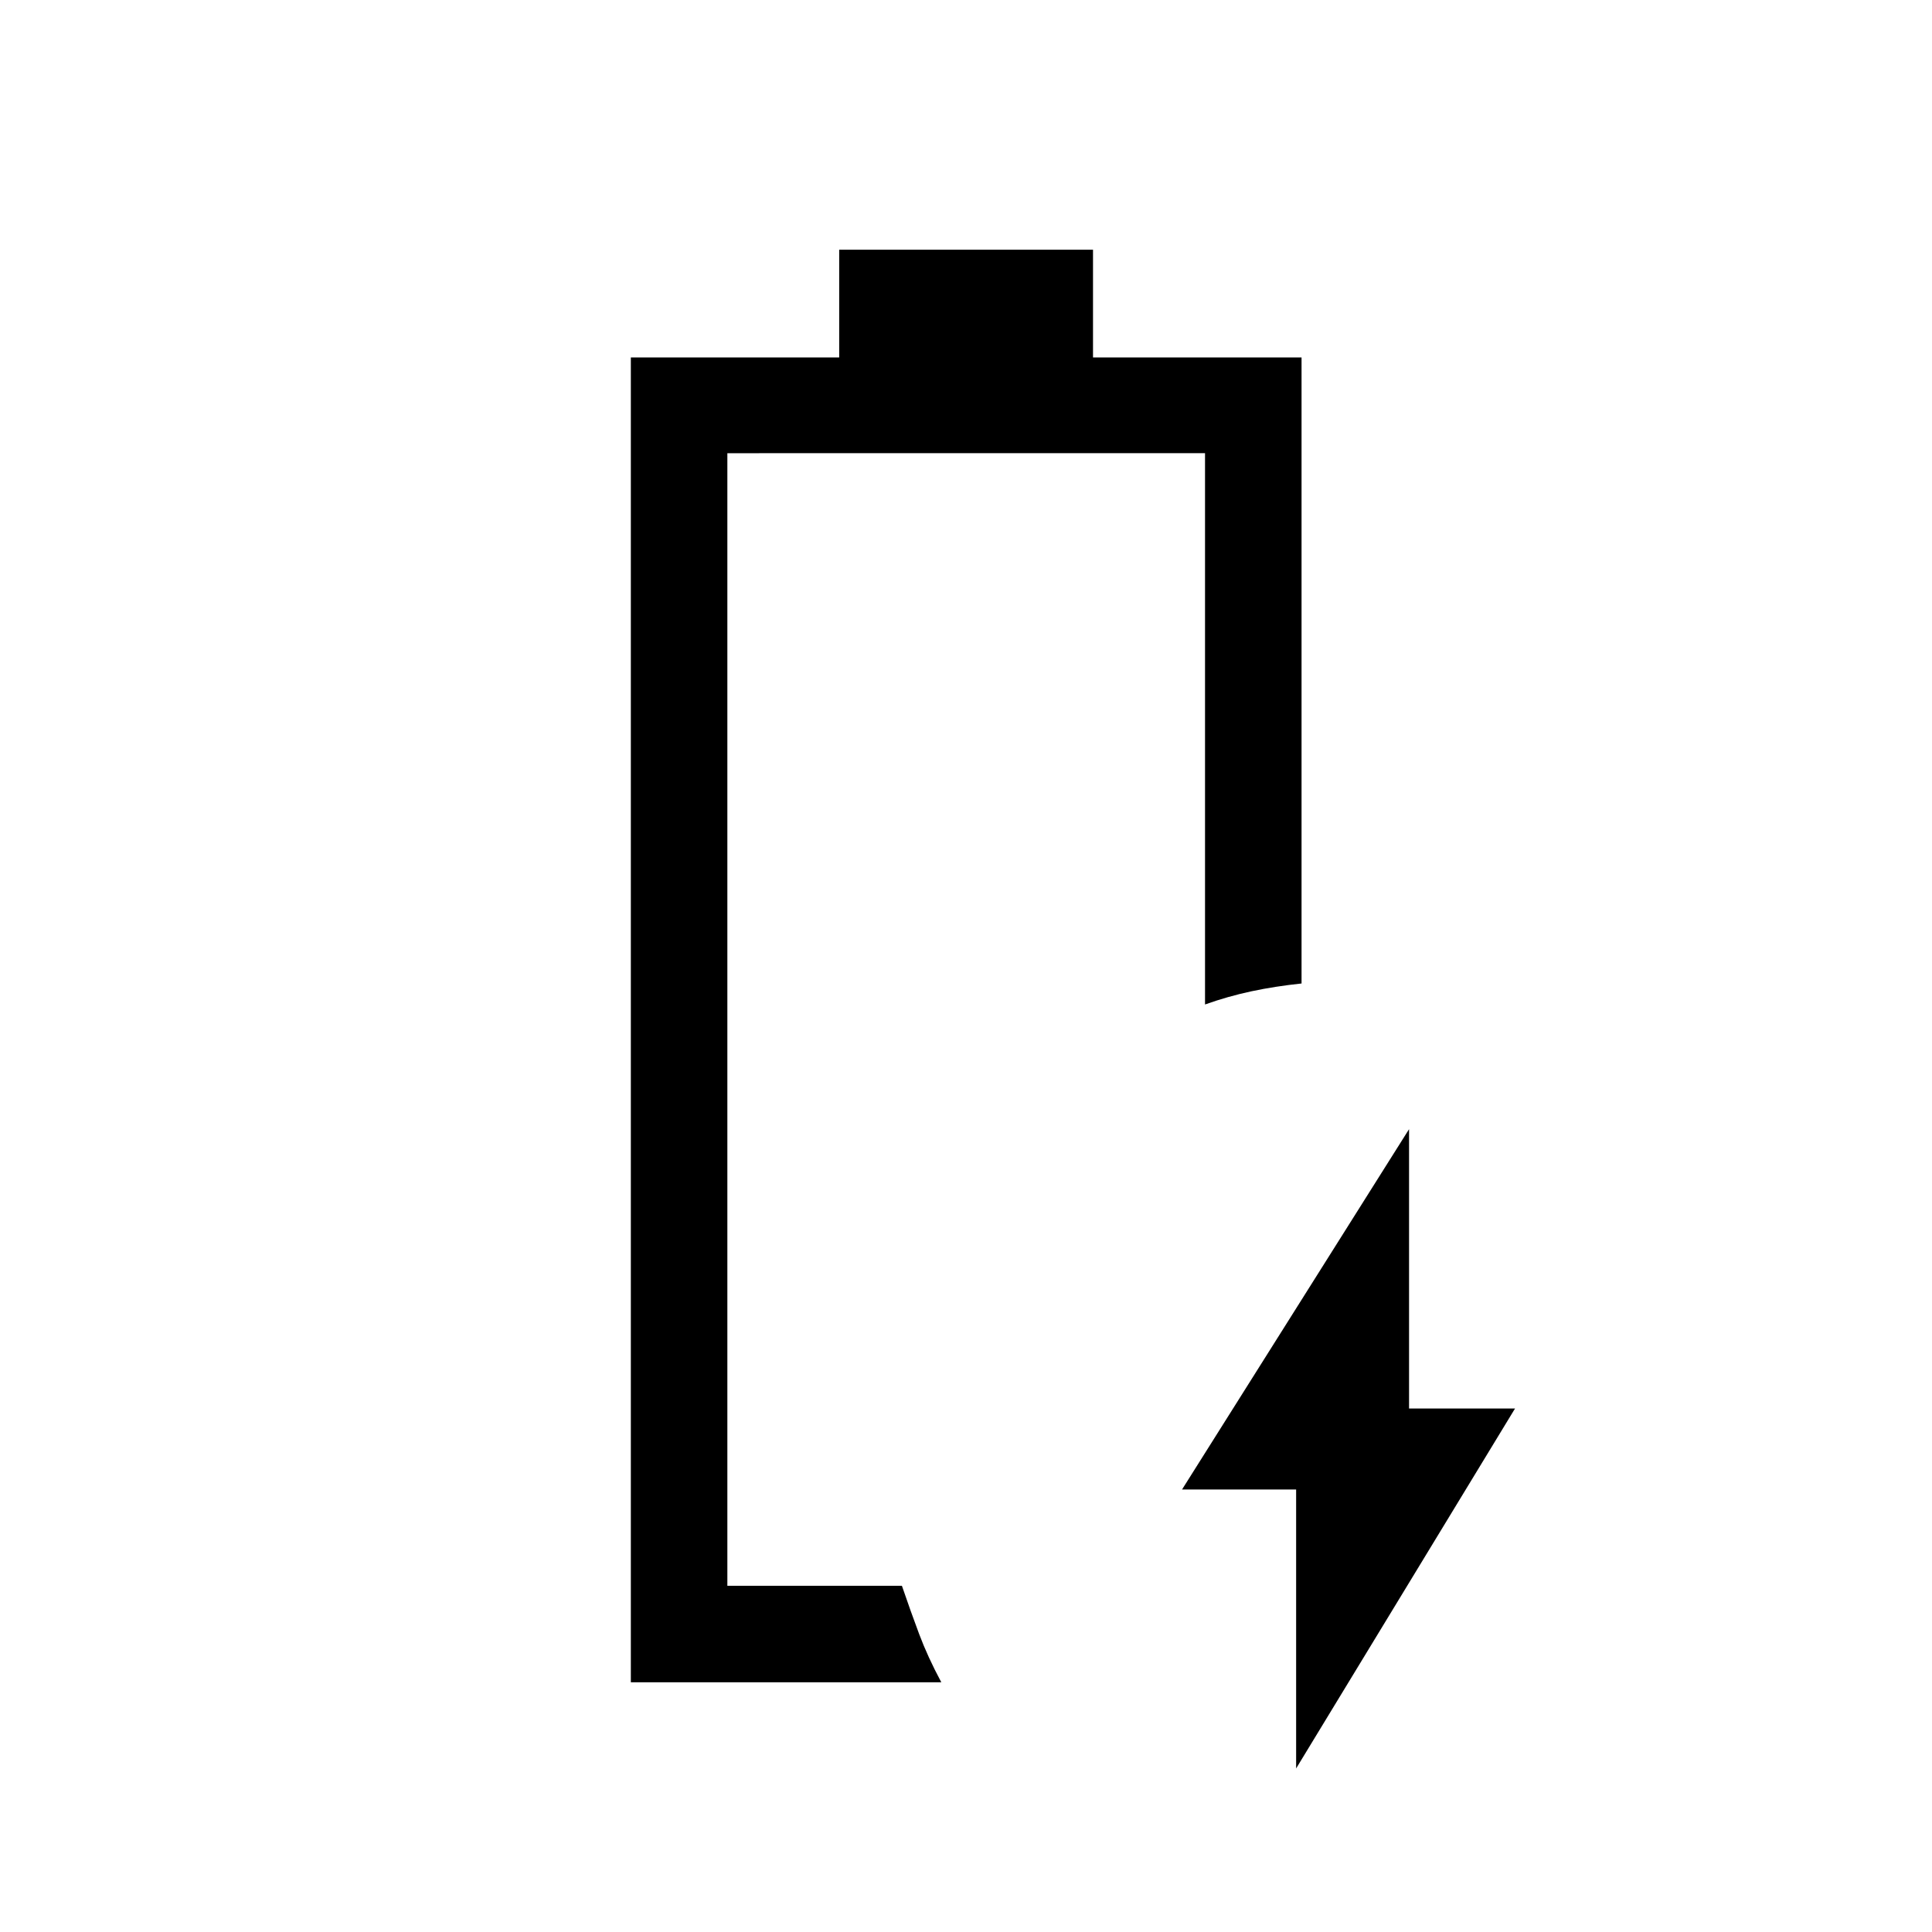 <svg xmlns="http://www.w3.org/2000/svg" height="20" viewBox="0 -960 960 960" width="20"><path d="M644.04-81.27v-138.61h-56.69l112.8-179.04v138.8h52.66L644.04-81.27Zm-282.62-90.77Zm-47.96 47.96v-658.3h103.53v-53.54h126.12v53.54h103.62v311.07q-13.19 1.39-24.85 3.87-11.66 2.48-23.11 6.56v-273.93H361.42v562.77h86.73q4.37 12.78 8.59 24.04 4.22 11.27 10.99 23.92H313.46Z"/></svg>